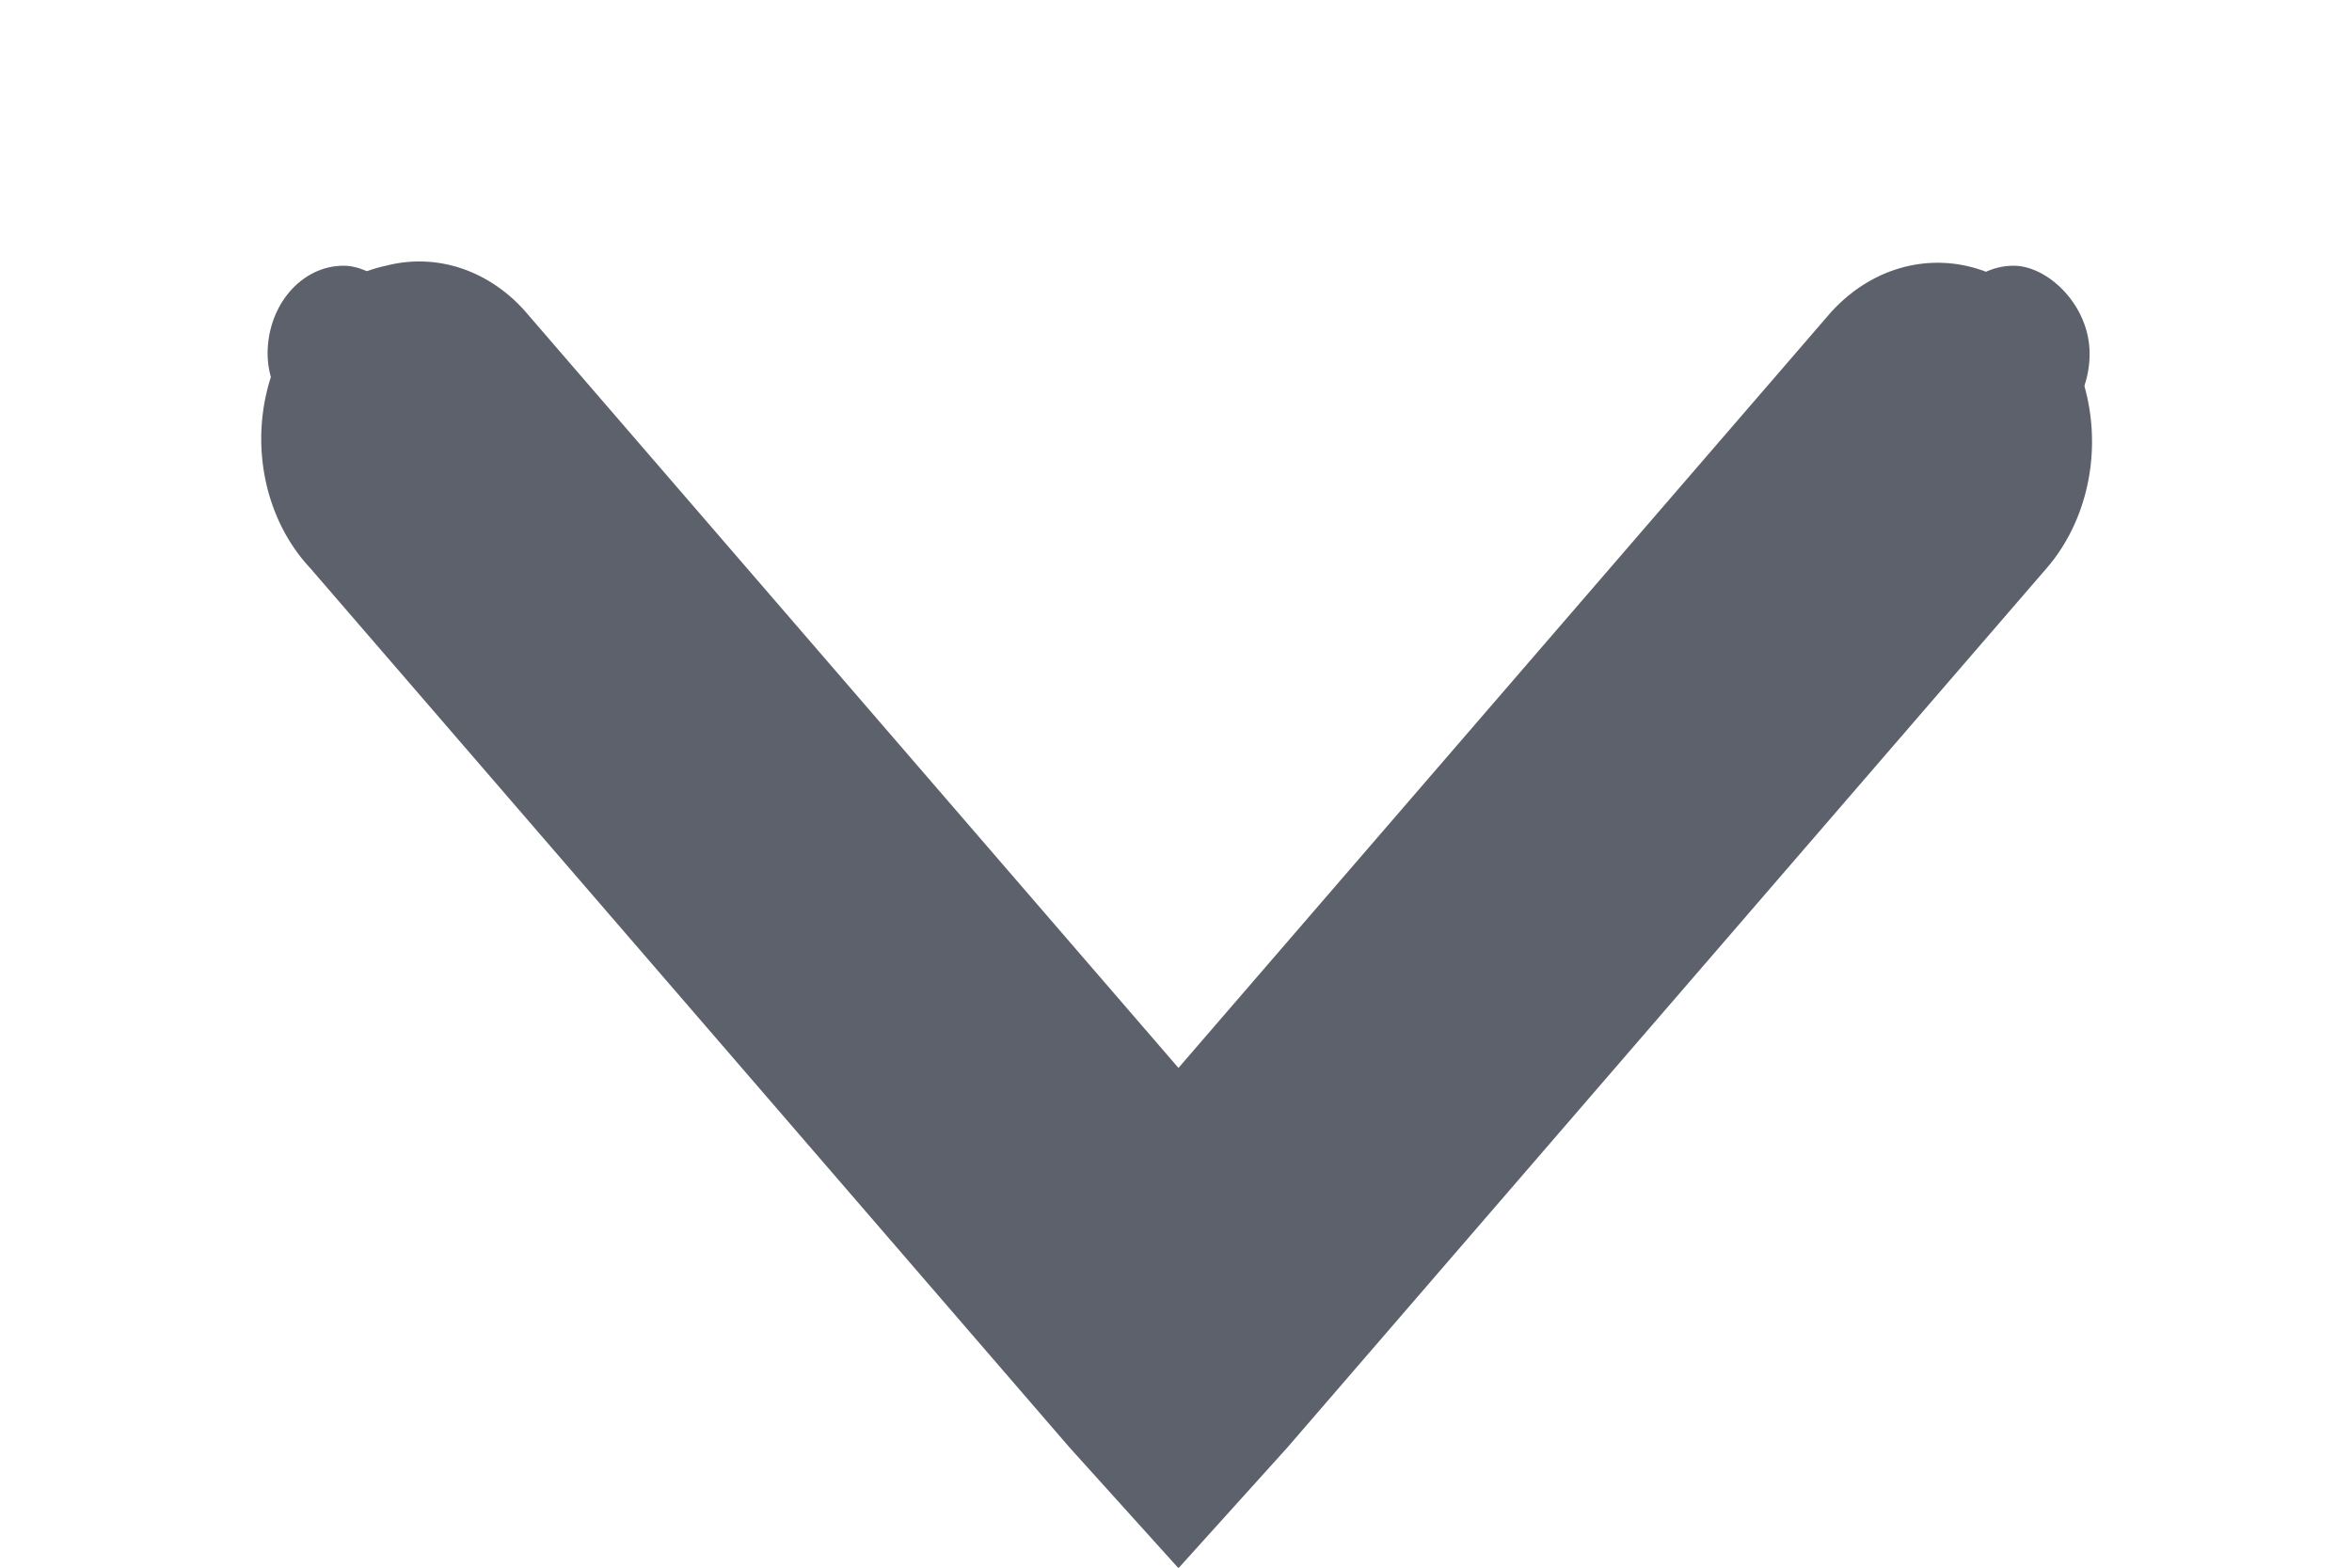 <svg xmlns="http://www.w3.org/2000/svg" width="9" height="6" version="1.1">
    <g transform="translate(-33 -43.362)">
        <g transform="translate(33 43.362)">
            <rect width="9" height="6" fill="none"/>
            <g transform="matrix(.581 0 0 .673 -.138 -1.675)">
                <g transform="translate(-181 -747)" fill="#5c616c">
                    <path d="m183.78 751a1 1 0 0 0-0.5 1.719l5 5 0.719 0.688 0.719-0.688 5-5a1.016 1.016 0 1 0-1.438-1.438l-4.281 4.281-4.281-4.281a1 1 0 0 0-0.938-0.281z" color="#000000" style="text-decoration-line:none;text-indent:0;text-transform:none"/>
                    <rect transform="matrix(0,-1,-1,0,0,0)" x="-752" y="-195" width="1" height="1" rx="1.486" ry="1.722"/>
                    <rect transform="matrix(0,-1,-1,0,0,0)" x="-752" y="-184" width="1" height="1" rx="1.486" ry="1.722"/>
                </g>
            </g>
        </g>
    </g>
</svg>
